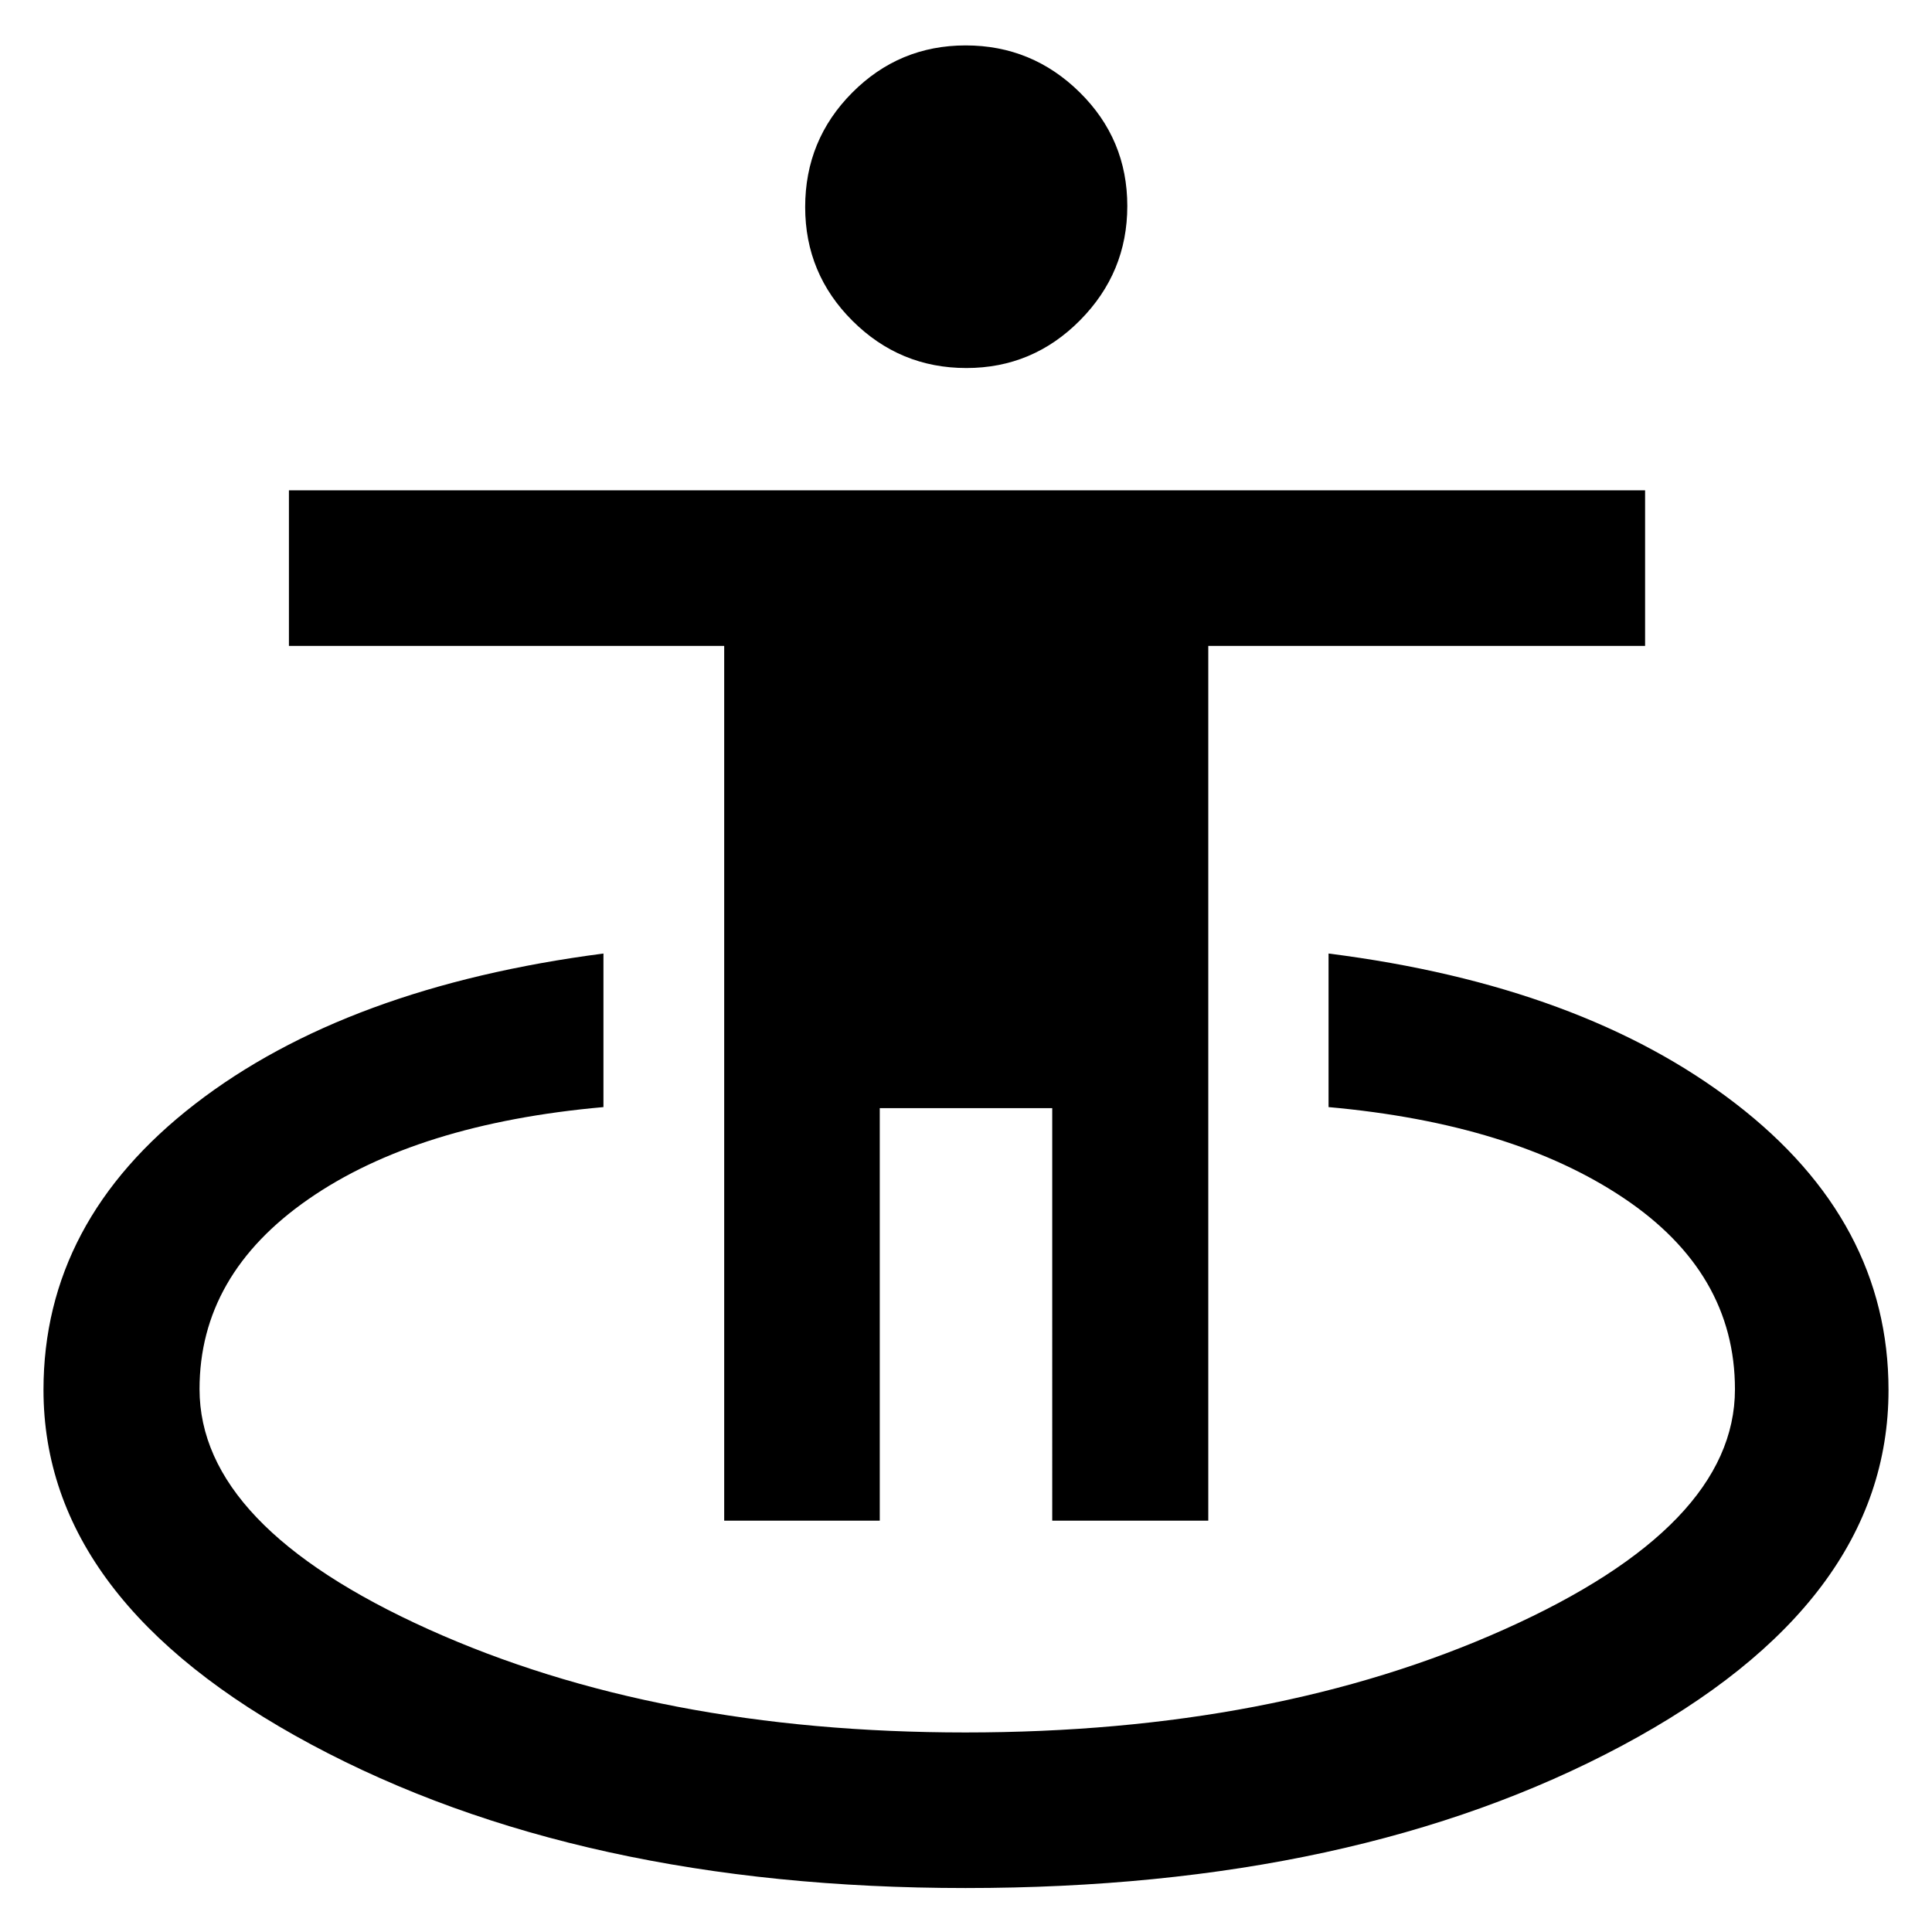 <svg xmlns="http://www.w3.org/2000/svg" height="48" viewBox="0 -960 960 960" width="48"><path d="M479.761-21.848q-192.006 0-325.079-71.31T21.609-269.393q0-83.803 75.245-141.996 75.244-58.194 202.994-74.807v76.305q-92.565 8.239-146.631 45.78-54.065 37.541-54.065 94.35 0 68.035 113.714 119.322 113.715 51.287 266.792 51.287 153.556 0 267.993-51.287 114.436-51.287 114.436-119.224 0-57.923-55.185-94.956t-146.75-45.272v-76.305q126.239 16 202.239 74.552 76 58.552 76 142.373 0 105.874-132.362 176.649-132.363 70.774-326.268 70.774ZM359.848-204.39v-434.674H143.565v-77.305h673.87v77.305H600.391v434.674h-77.543V-409.37h-85.696v204.979h-77.304ZM480.173-777.13q-33.016 0-56.551-23.426-23.535-23.426-23.535-56.555 0-33.367 23.362-56.846 23.363-23.478 56.378-23.478 33.016 0 56.671 23.313 23.654 23.313 23.654 56.498 0 33.059-23.482 56.776-23.482 23.718-56.497 23.718Z"/></svg>